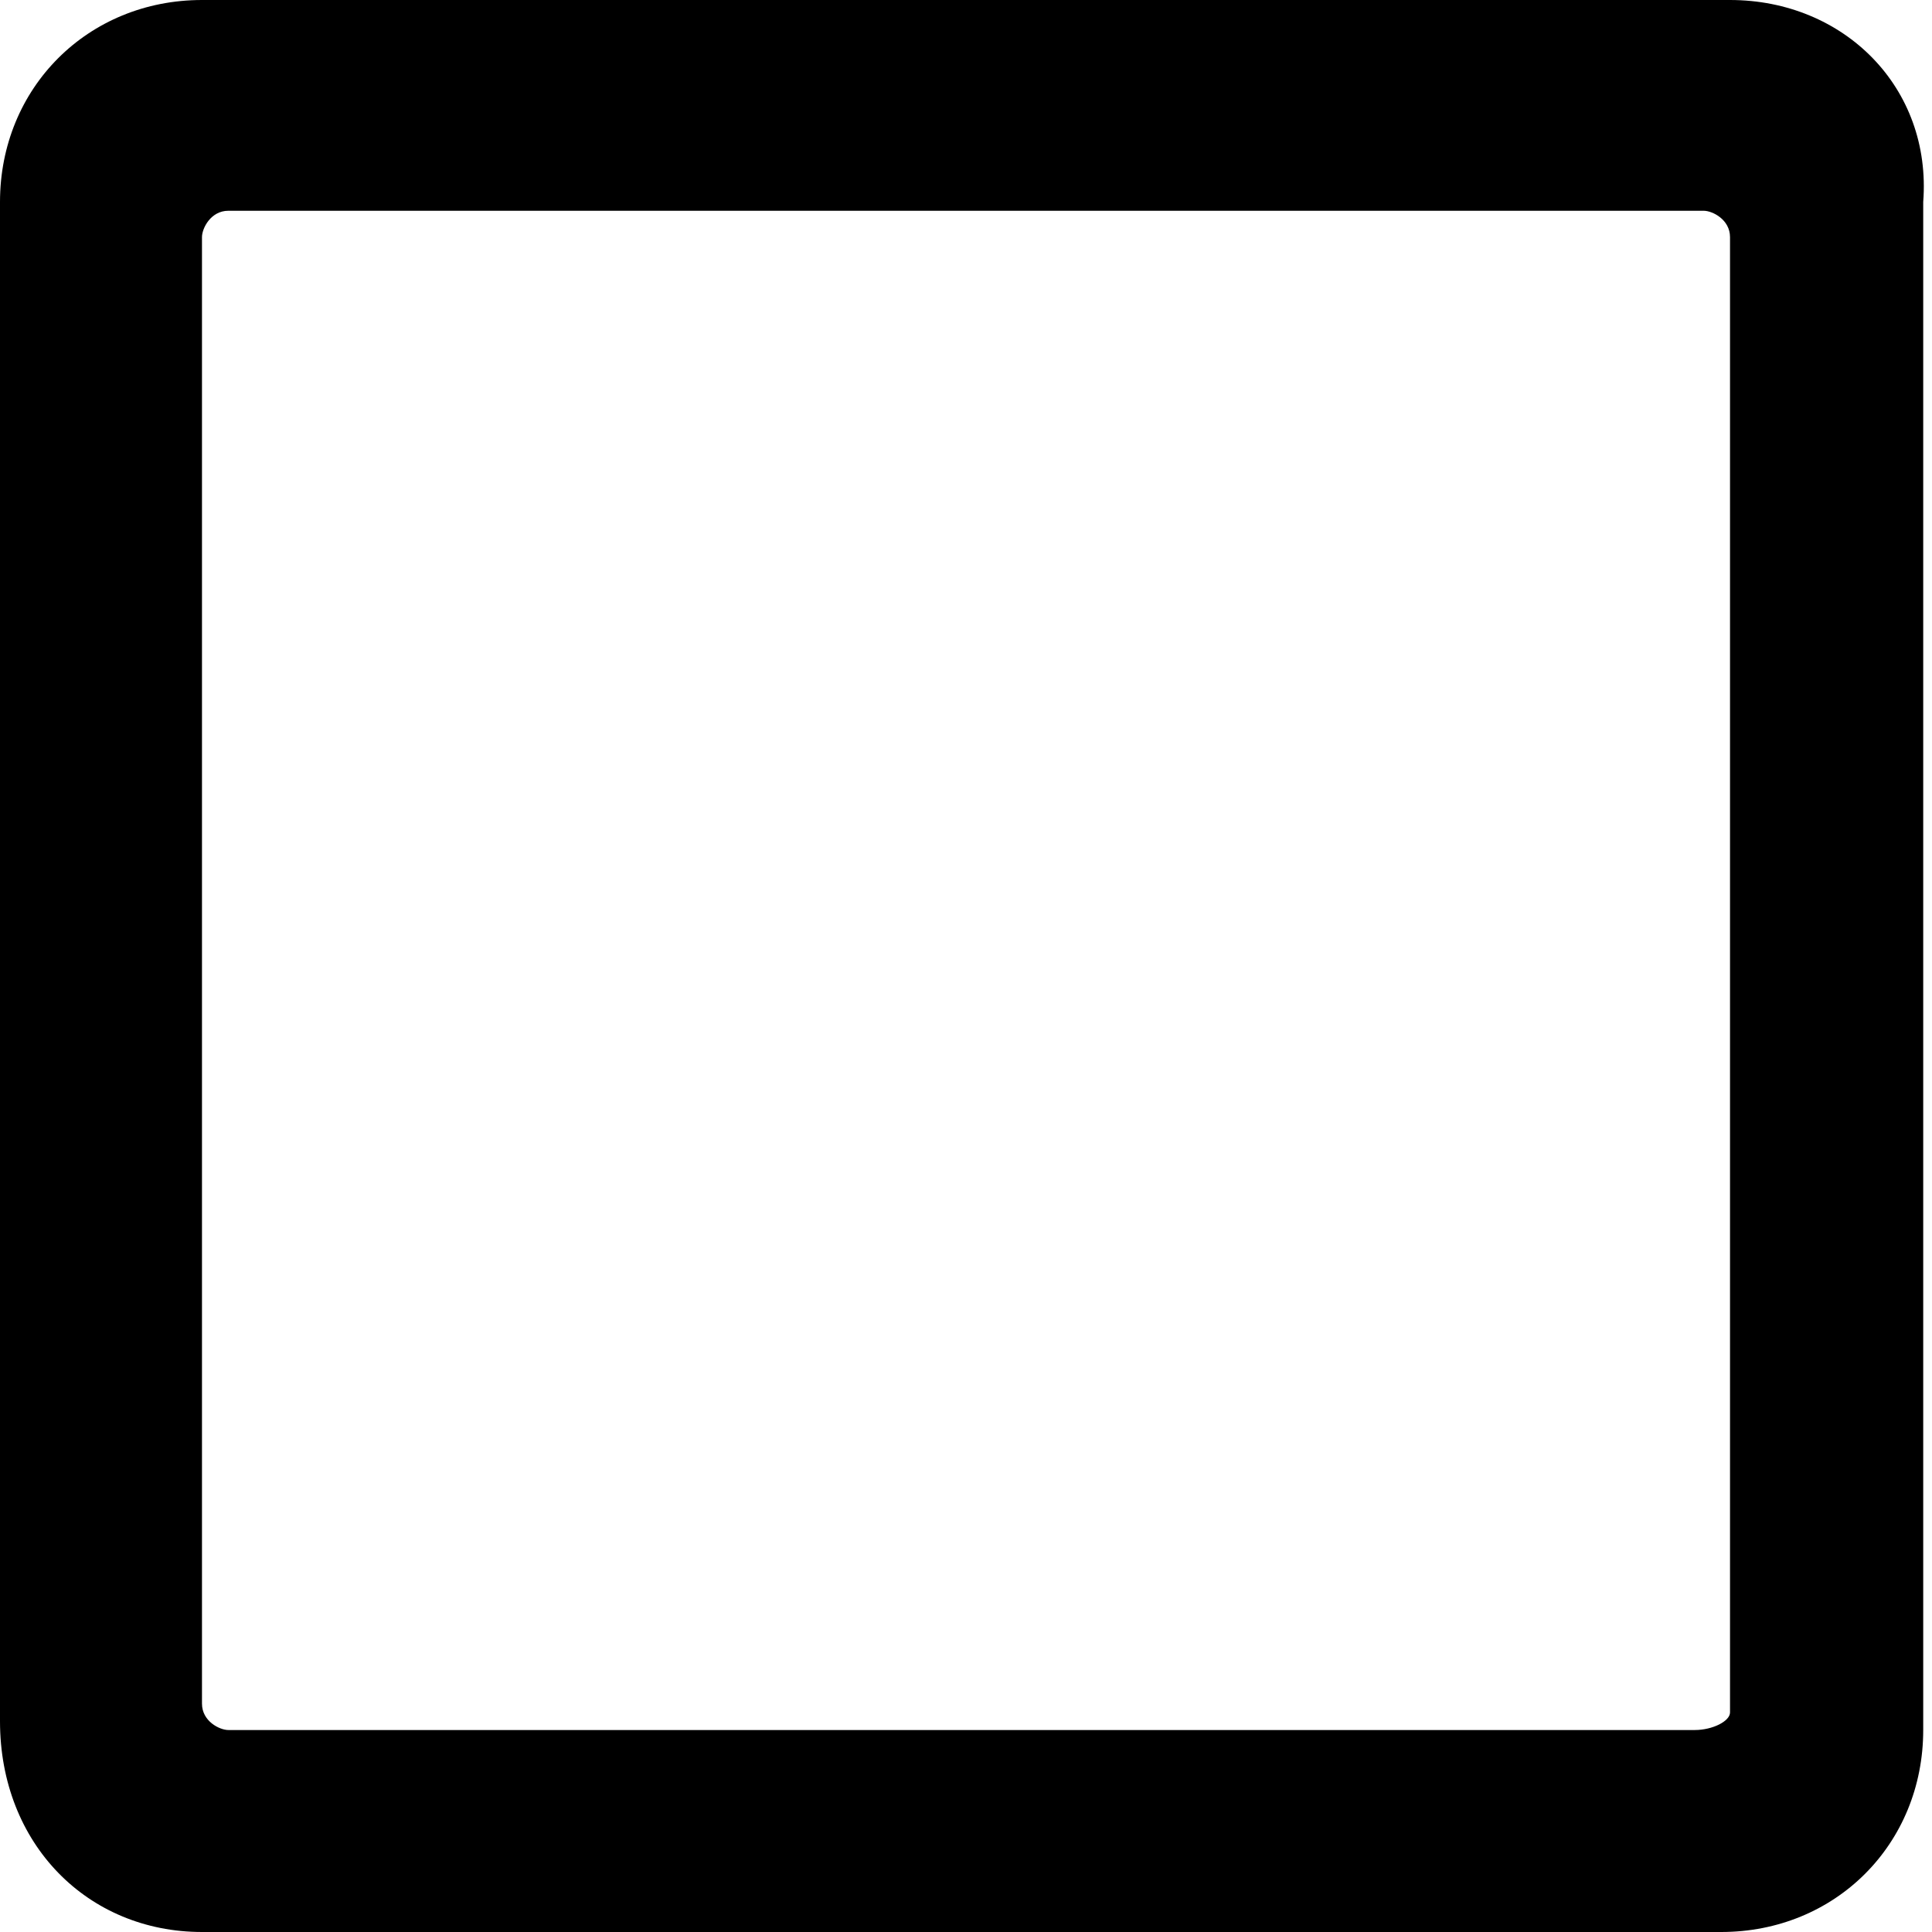<?xml version="1.0" encoding="utf-8"?>
<!-- Generator: Adobe Illustrator 24.2.1, SVG Export Plug-In . SVG Version: 6.00 Build 0)  -->
<svg version="1.1" id="圖層_1" xmlns="http://www.w3.org/2000/svg" xmlns:xlink="http://www.w3.org/1999/xlink" x="0px" y="0px"
	 viewBox="0 0 22 22" style="enable-background:new 0 0 22 22;" xml:space="preserve">
<path id="path" d="M19.7,0H2.3C1,0,0,1,0,2.3v17.3C0,21,1,22,2.3,22h17.3c1.3,0,2.3-1,2.3-2.3V2.3C22,1,21,0,19.7,0z M19.3,19.7H2.6
	c-0.1,0-0.3-0.1-0.3-0.3V2.7c0-0.1,0.1-0.3,0.3-0.3h16.8c0.1,0,0.3,0.1,0.3,0.3v16.8C19.7,19.6,19.5,19.7,19.3,19.7z"/>
</svg>
